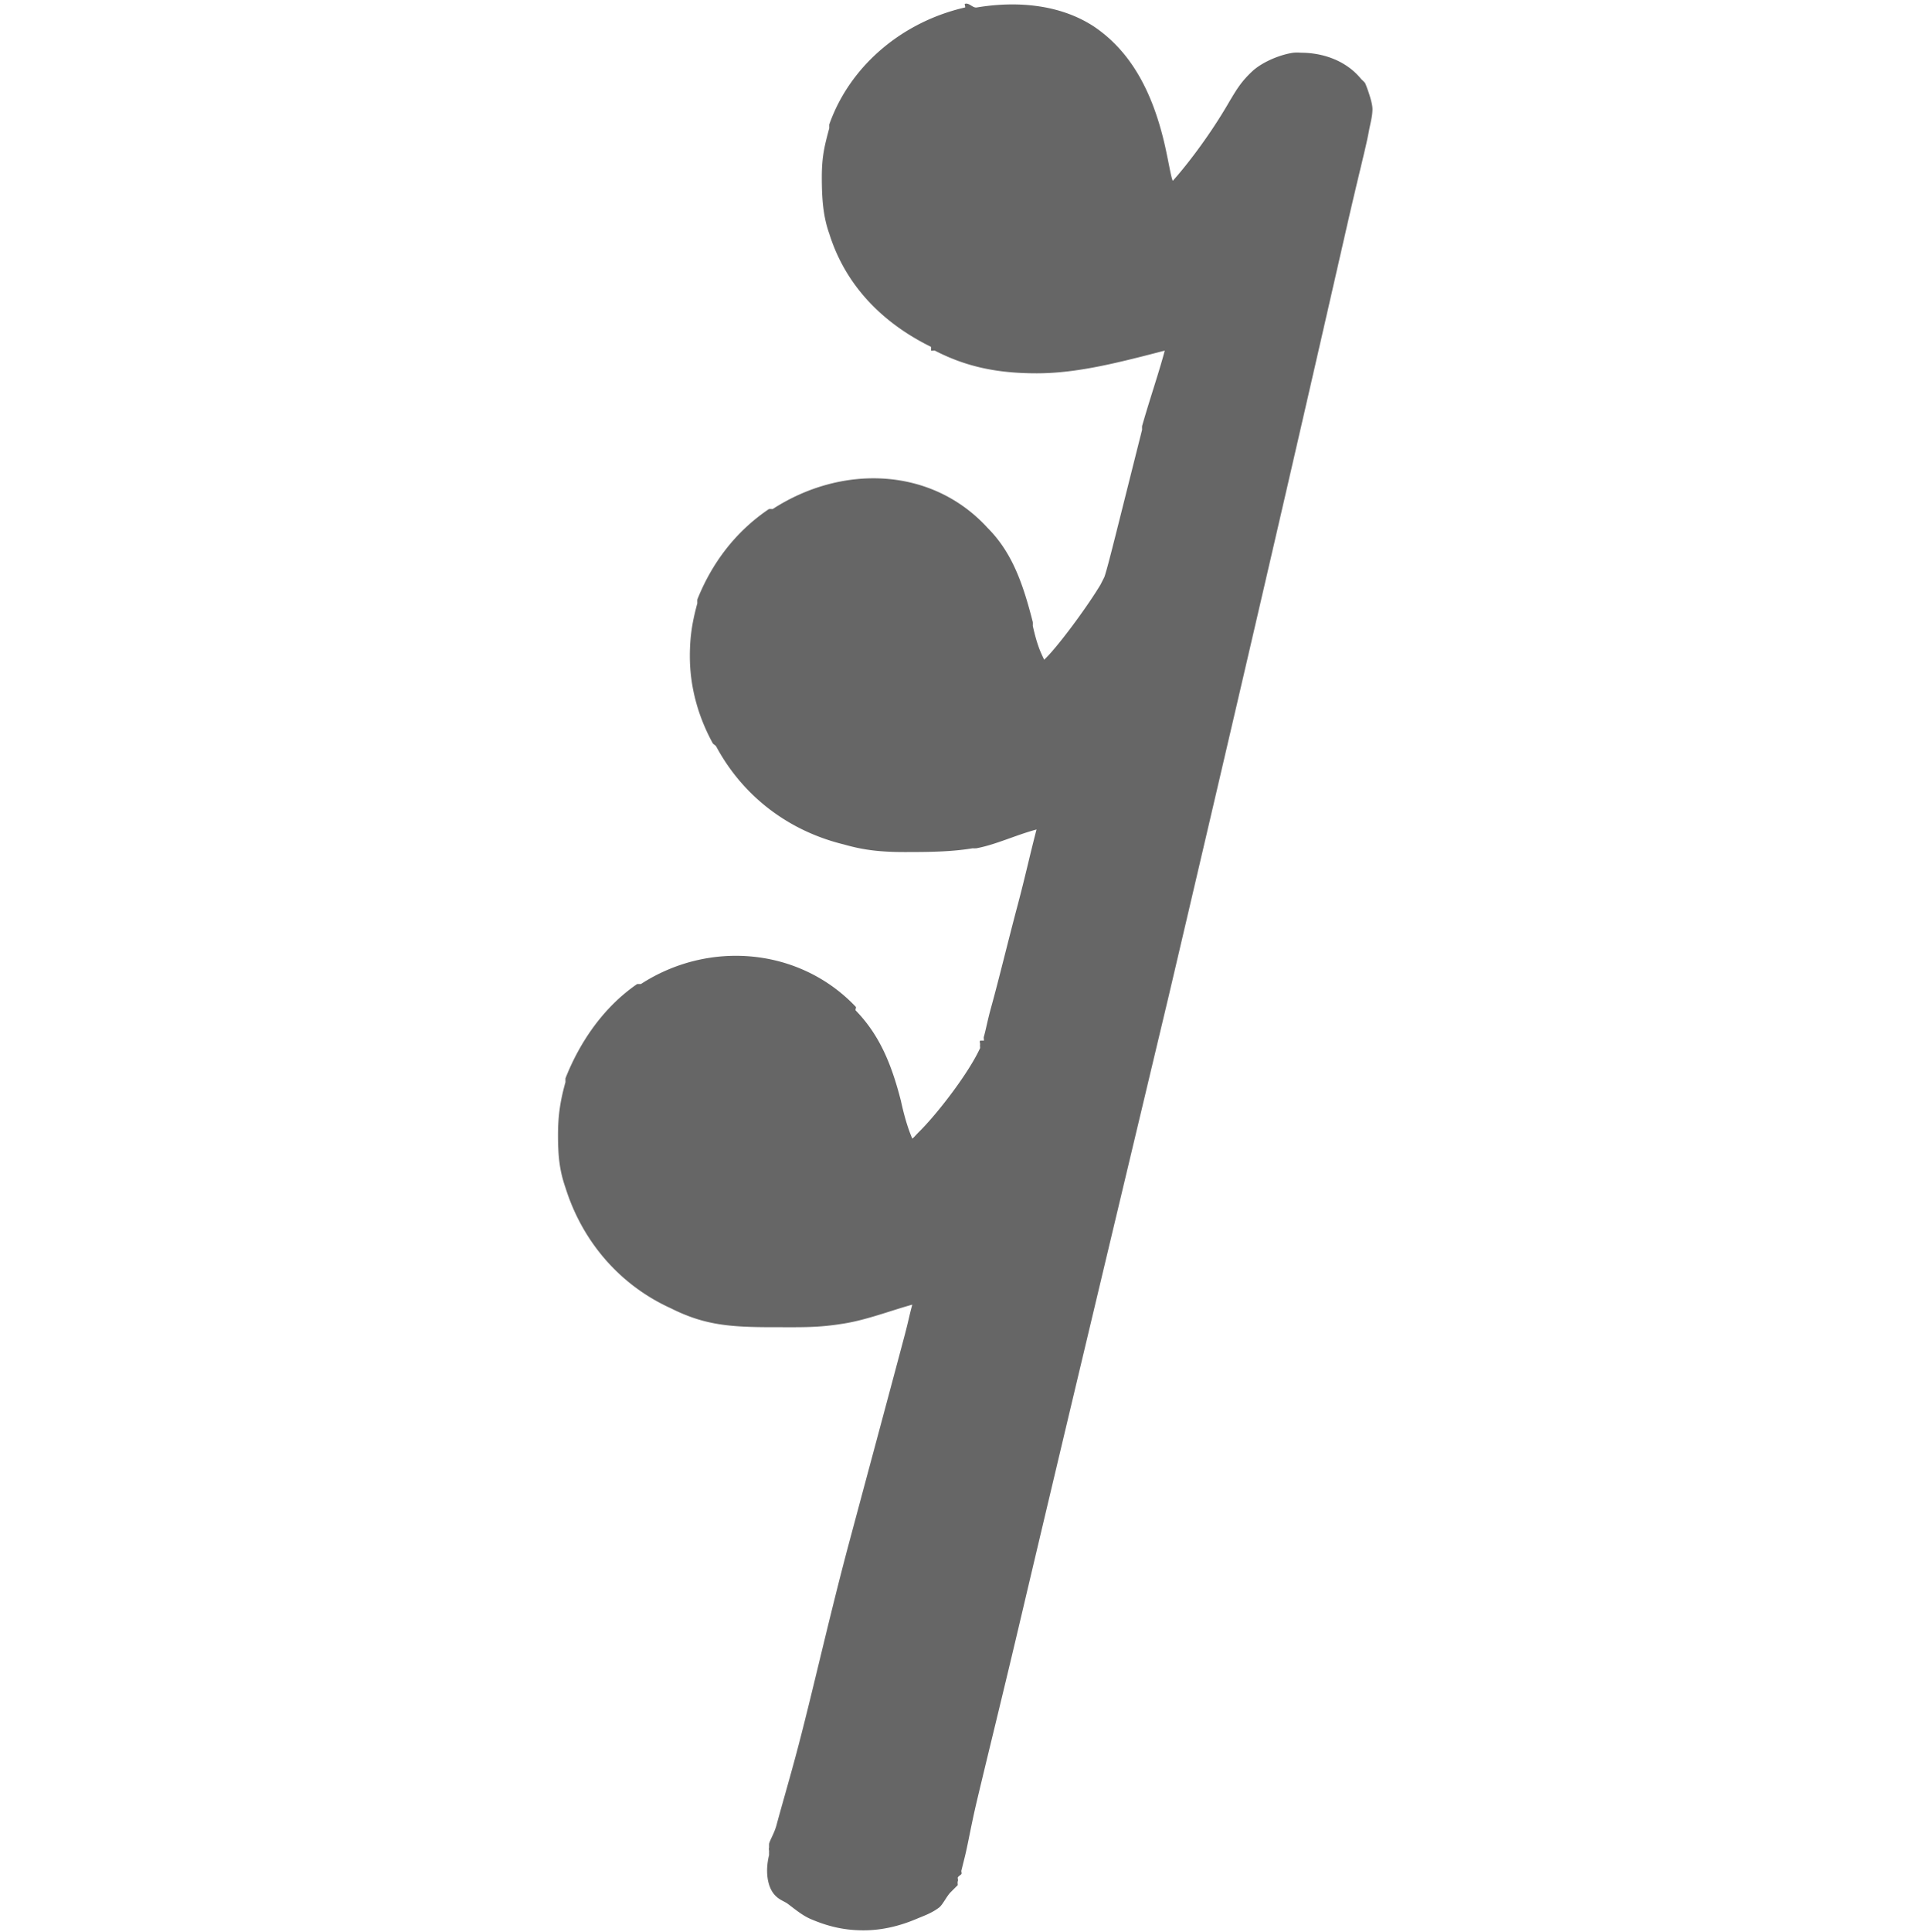 <?xml version="1.0" encoding="UTF-8" standalone="no"?>
<!-- Created with Inkscape (http://www.inkscape.org/) -->

<svg
   xmlns:dc="http://purl.org/dc/elements/1.1/"
   xmlns:cc="http://creativecommons.org/ns#"
   xmlns:rdf="http://www.w3.org/1999/02/22-rdf-syntax-ns#"
   xmlns:svg="http://www.w3.org/2000/svg"
   xmlns="http://www.w3.org/2000/svg"
   xmlns:inkscape="http://www.inkscape.org/namespaces/inkscape"
   version="1.1"
   width="16"
   height="16.011"
   id="svg7384">
  <title
     id="title9167">MuseScore Icon Theme</title>
  <defs
     id="defs7386">
    <linearGradient
       id="linearGradient19282"
       gradientTransform="matrix(-2.737,0.408,-0.189,-1.447,239.54,-1703.69)">
      <stop
         id="stop19284"
         style="stop-color:#666666;stop-opacity:1"
         offset="0" />
    </linearGradient>
    <linearGradient
       id="linearGradient12335"
       gradientTransform="matrix(-2.737,0.408,-0.189,-1.447,239.54,-1703.69)">
      <stop
         id="stop12337"
         style="stop-color:#666666;stop-opacity:1"
         offset="0" />
    </linearGradient>
    <linearGradient
       id="linearGradient12339"
       gradientTransform="matrix(-2.737,0.408,-0.189,-1.447,239.54,-1703.69)">
      <stop
         id="stop12341"
         style="stop-color:#666666;stop-opacity:1"
         offset="0" />
    </linearGradient>
    <linearGradient
       id="linearGradient19282-9"
       gradientTransform="matrix(-2.737,0.408,-0.189,-1.447,263.493,-969.465)">
      <stop
         id="stop19284-8"
         style="stop-color:#666666;stop-opacity:1"
         offset="0" />
    </linearGradient>
    <linearGradient
       id="linearGradient21935"
       gradientTransform="matrix(-2.737,0.408,-0.189,-1.447,239.54,-1703.69)">
      <stop
         id="stop21937"
         style="stop-color:#666666;stop-opacity:1"
         offset="0" />
    </linearGradient>
    <linearGradient
       id="linearGradient21939"
       gradientTransform="matrix(-2.737,0.408,-0.189,-1.447,239.54,-1703.69)">
      <stop
         id="stop21941"
         style="stop-color:#666666;stop-opacity:1"
         offset="0" />
    </linearGradient>
    <linearGradient
       id="linearGradient19282-9-9"
       gradientTransform="matrix(-2.737,0.408,-0.189,-1.447,263.493,-969.465)">
      <stop
         id="stop19284-8-1"
         style="stop-color:#666666;stop-opacity:1"
         offset="0" />
    </linearGradient>
    <linearGradient
       id="linearGradient8782"
       gradientTransform="matrix(-2.737,0.408,-0.189,-1.447,263.493,-969.465)">
      <stop
         id="stop8784"
         style="stop-color:#666666;stop-opacity:1"
         offset="0" />
    </linearGradient>
  </defs>
  <g
     transform="translate(-146,-243)"
     id="instruments" />
  <g
     transform="translate(-181,-263)"
     id="actions"
     style="display:inline">
    <path
       d="m 189.091,263.391 c -0.41,0.08 -0.729,0.366 -0.869,0.76 -0.034,0.127 -0.034,0.158 -0.034,0.332 0,0.173 0,0.238 0.034,0.332 0.109,0.35 0.332,0.617 0.68,0.776 0.236,0.127 0.347,0.143 0.679,0.143 0.413,0 0.76,-0.062 1.317,-0.236 0.142,-0.05 0.251,-0.081 0.251,-0.081 0.015,0 -0.127,0.556 -0.317,1.22 -0.235,0.934 -0.331,1.235 -0.363,1.328 -0.127,0.239 -0.397,0.602 -0.571,0.76 -0.159,0.143 -0.252,0.174 -0.41,0.112 -0.143,-0.078 -0.192,-0.158 -0.285,-0.586 -0.081,-0.317 -0.143,-0.49 -0.27,-0.618 -0.332,-0.363 -0.903,-0.409 -1.344,-0.124 -0.207,0.14 -0.366,0.363 -0.459,0.599 -0.034,0.127 -0.034,0.158 -0.034,0.332 0,0.239 0.019,0.366 0.128,0.555 0.158,0.317 0.49,0.571 0.872,0.664 0.174,0.05 0.618,0.05 0.919,0 0.252,-0.046 0.553,-0.127 0.854,-0.22 0.142,-0.047 0.254,-0.081 0.254,-0.081 0,0.016 -0.633,2.424 -0.667,2.471 -0.124,0.27 -0.378,0.602 -0.568,0.791 -0.205,0.205 -0.316,0.239 -0.49,0.174 -0.143,-0.078 -0.192,-0.159 -0.285,-0.587 -0.081,-0.316 -0.143,-0.49 -0.27,-0.614 -0.332,-0.366 -0.903,-0.413 -1.344,-0.127 -0.207,0.142 -0.366,0.363 -0.459,0.602 -0.034,0.124 -0.034,0.158 -0.034,0.331 0,0.174 0,0.236 0.034,0.332 0.109,0.348 0.332,0.618 0.68,0.776 0.254,0.127 0.347,0.143 0.695,0.143 0.254,0 0.335,0 0.54,-0.034 0.286,-0.047 0.587,-0.14 0.919,-0.236 l 0.205,-0.081 0,0.05 c -0.016,0.062 -1.348,5.066 -1.363,5.096 -0.016,0.065 0.27,0.189 0.443,0.189 0.174,0 0.428,-0.109 0.444,-0.189 0.015,-0.016 0.776,-3.294 1.726,-7.282 1.695,-7.22 1.695,-7.236 1.664,-7.285 -0.05,-0.062 -0.128,-0.093 -0.224,-0.093 -0.111,0.015 -0.158,0.062 -0.27,0.251 -0.22,0.382 -0.474,0.714 -0.614,0.826 -0.096,0.062 -0.177,0.062 -0.301,0.016 -0.143,-0.081 -0.192,-0.159 -0.285,-0.587 -0.096,-0.428 -0.208,-0.617 -0.444,-0.776 -0.22,-0.143 -0.506,-0.189 -0.76,-0.127 z"
       inkscape:connector-curvature="0"
       id="path94"
       style="fill:#666666;fill-opacity:1;fill-rule:evenodd;stroke:none" />
    <path
       d="m 189,263.031 c -0.007,0.002 0.007,0.03 0,0.031 -0.513,0.117 -0.951,0.477 -1.125,0.969 a 0.364,0.364 0 0 0 0,0.031 c -0.038,0.141 -0.062,0.232 -0.062,0.406 0,0.173 0.01,0.324 0.062,0.469 0.131,0.42 0.432,0.736 0.844,0.938 l 0,0.031 c 0.007,0.003 0.024,-0.003 0.031,0 0.256,0.132 0.512,0.188 0.844,0.188 0.34,0 0.683,-0.09 1.062,-0.188 -0.051,0.191 -0.118,0.381 -0.188,0.625 a 0.364,0.364 0 0 0 0,0.031 c -0.222,0.881 -0.28,1.123 -0.312,1.219 -0.002,0.005 -0.03,0.059 -0.031,0.062 -0.117,0.196 -0.37,0.535 -0.469,0.625 -0.015,-0.036 -0.053,-0.094 -0.094,-0.281 a 0.364,0.364 0 0 0 0,-0.031 c -0.084,-0.329 -0.174,-0.579 -0.375,-0.781 -0.462,-0.505 -1.205,-0.529 -1.781,-0.156 a 0.364,0.364 0 0 0 -0.031,0 c -0.285,0.192 -0.477,0.457 -0.594,0.75 a 0.364,0.364 0 0 0 0,0.031 c -0.038,0.141 -0.062,0.263 -0.062,0.438 0,0.248 0.065,0.493 0.188,0.719 0.007,0.014 0.024,0.018 0.031,0.031 0.22,0.408 0.595,0.699 1.062,0.812 0.166,0.048 0.312,0.062 0.5,0.062 0.188,0 0.384,-0.001 0.562,-0.031 a 0.364,0.364 0 0 0 0.031,0 c 0.159,-0.029 0.325,-0.109 0.5,-0.156 -0.051,0.194 -0.096,0.4 -0.156,0.625 -0.081,0.304 -0.155,0.613 -0.219,0.844 -0.032,0.115 -0.043,0.183 -0.062,0.25 -0.003,0.01 0.003,0.023 0,0.031 a 0.364,0.364 0 0 0 -0.031,0 c -0.006,0.01 0.002,0.027 0,0.031 -0.002,0.006 0.001,0.027 0,0.031 -0.092,0.202 -0.346,0.534 -0.5,0.688 -0.048,0.048 -0.043,0.048 -0.062,0.062 -0.015,-0.036 -0.053,-0.124 -0.094,-0.312 -0.081,-0.318 -0.183,-0.552 -0.375,-0.75 -0.006,-0.007 0.007,-0.025 0,-0.031 -0.463,-0.488 -1.213,-0.556 -1.781,-0.188 a 0.364,0.364 0 0 0 -0.031,0 c -0.281,0.193 -0.477,0.484 -0.594,0.781 a 0.364,0.364 0 0 0 0,0.031 c -0.039,0.14 -0.062,0.264 -0.062,0.438 0,0.174 0.012,0.295 0.062,0.438 0.135,0.432 0.438,0.802 0.875,1 0.275,0.138 0.485,0.156 0.844,0.156 0.254,0 0.374,0.005 0.594,-0.031 0.188,-0.031 0.376,-0.104 0.562,-0.156 -0.031,0.117 -0.024,0.104 -0.062,0.25 -0.127,0.478 -0.3,1.119 -0.469,1.75 -0.168,0.631 -0.31,1.276 -0.438,1.75 -0.064,0.237 -0.119,0.423 -0.156,0.562 -0.019,0.07 -0.052,0.119 -0.062,0.156 a 0.364,0.364 0 0 0 0,0.031 c -0.004,0.011 6.3e-4,0.029 0,0.031 a 0.364,0.364 0 0 0 0,0.031 c -0.035,0.143 -0.01,0.253 0.031,0.312 0.041,0.059 0.092,0.069 0.125,0.094 0.066,0.05 0.123,0.097 0.188,0.125 0.129,0.055 0.264,0.094 0.438,0.094 0.163,0 0.31,-0.04 0.438,-0.094 0.064,-0.027 0.125,-0.047 0.188,-0.094 0.029,-0.021 0.061,-0.089 0.094,-0.125 6e-5,-6e-5 0.062,-0.062 0.062,-0.062 8e-5,-1.6e-4 -0.003,-0.025 0,-0.031 0.005,-0.013 -0.002,-0.026 0,-0.031 0.003,-0.011 0.03,-0.025 0.031,-0.031 0.003,-0.012 -0.004,-0.017 0,-0.031 0.007,-0.029 0.019,-0.075 0.031,-0.125 0.024,-0.1 0.05,-0.251 0.094,-0.438 0.088,-0.372 0.22,-0.903 0.375,-1.562 0.311,-1.32 0.744,-3.132 1.219,-5.125 0.847,-3.61 1.26,-5.428 1.469,-6.344 0.104,-0.458 0.163,-0.677 0.188,-0.812 0.012,-0.068 0.03,-0.124 0.031,-0.188 0.001,-0.063 -0.056,-0.209 -0.062,-0.219 a 0.364,0.364 0 0 0 -0.031,-0.031 c -0.129,-0.159 -0.326,-0.219 -0.5,-0.219 a 0.364,0.364 0 0 0 -0.062,0 c -0.099,0.013 -0.253,0.071 -0.344,0.156 -0.091,0.086 -0.127,0.148 -0.188,0.25 -0.18,0.312 -0.389,0.569 -0.469,0.656 -0.017,-0.046 -0.026,-0.115 -0.062,-0.281 -0.104,-0.465 -0.291,-0.797 -0.594,-1 -0.283,-0.184 -0.642,-0.211 -0.969,-0.156 -0.033,0.005 -0.061,-0.039 -0.094,-0.031 z m 0.125,0.719 a 0.364,0.364 0 0 0 0.031,0 0.364,0.364 0 0 0 0.031,0 c 0.153,-0.037 0.339,-0.021 0.469,0.062 0.169,0.113 0.193,0.171 0.281,0.562 0.048,0.223 0.085,0.358 0.156,0.5 0.071,0.142 0.213,0.256 0.312,0.312 a 0.364,0.364 0 0 0 0.031,0.031 c -0.301,0.075 -0.576,0.156 -0.844,0.156 -0.321,0 -0.326,0.017 -0.531,-0.094 a 0.364,0.364 0 0 0 0,-0.031 c -0.261,-0.119 -0.417,-0.265 -0.5,-0.531 a 0.364,0.364 0 0 0 0,-0.031 c -0.016,-0.043 0,-0.045 0,-0.219 0,-0.149 -0.017,-0.124 0,-0.188 0.097,-0.274 0.29,-0.47 0.562,-0.531 z m 2.312,0.938 c -0.007,0.032 0.008,0.028 0,0.062 -0.012,0.054 -0.08,0.314 -0.094,0.375 -10e-5,-7e-5 -0.187,-0.062 -0.188,-0.062 0.096,-0.087 0.19,-0.252 0.281,-0.375 z m -3.656,3.125 c 0.306,-0.198 0.673,-0.159 0.875,0.062 a 0.364,0.364 0 0 0 0.031,0 c 0.053,0.053 0.078,0.164 0.156,0.469 0.048,0.223 0.085,0.358 0.156,0.5 0.071,0.142 0.21,0.257 0.312,0.312 a 0.364,0.364 0 0 0 0.031,0.031 c -0.13,0.034 -0.266,0.104 -0.375,0.125 -0.008,0.002 -0.023,-0.001 -0.031,0 -0.119,0.018 -0.295,0.031 -0.438,0.031 -0.153,0 -0.305,-0.029 -0.312,-0.031 -0.28,-0.068 -0.523,-0.264 -0.625,-0.469 a 0.364,0.364 0 0 0 -0.031,-0.031 c -0.083,-0.144 -0.062,-0.155 -0.062,-0.375 0,-0.131 -0.01,-0.145 0,-0.188 0.071,-0.179 0.183,-0.35 0.312,-0.438 z m 2.812,0.562 c -0.062,0.265 -0.116,0.444 -0.188,0.75 a 0.364,0.364 0 0 0 -0.25,-0.125 c 0.169,-0.155 0.294,-0.406 0.438,-0.625 z m -3.906,3.406 c 0.305,-0.198 0.672,-0.162 0.875,0.062 a 0.364,0.364 0 0 0 0.031,0 c 0.045,0.044 0.086,0.175 0.156,0.438 0.003,0.013 -0.003,0.019 0,0.031 0.044,0.202 0.089,0.335 0.156,0.469 0.071,0.142 0.21,0.288 0.312,0.344 a 0.364,0.364 0 0 0 0.062,0 c 0.026,0.01 0.064,-0.007 0.094,0 -0.159,0.043 -0.334,0.103 -0.469,0.125 -0.189,0.032 -0.246,0.031 -0.5,0.031 -0.337,0 -0.298,0.023 -0.531,-0.094 -0.259,-0.118 -0.417,-0.298 -0.5,-0.562 -0.018,-0.05 0,-0.045 0,-0.219 0,-0.152 -0.018,-0.153 0,-0.219 0.003,-0.009 -0.004,-0.018 0,-0.031 0.072,-0.17 0.185,-0.288 0.312,-0.375 z m 3.062,0.25 c -0.109,0.458 -0.212,0.792 -0.312,1.219 a 0.364,0.364 0 0 0 -0.344,-0.312 c 0.021,-0.02 0.042,-0.042 0.062,-0.062 0.212,-0.211 0.436,-0.527 0.594,-0.844 z m -0.531,2.25 c -0.147,0.624 -0.351,1.438 -0.469,1.938 -0.155,0.66 -0.287,1.191 -0.375,1.562 -0.044,0.186 -0.07,0.34 -0.094,0.438 -0.004,0.015 0.003,0.019 0,0.031 -0.047,0.02 -0.114,0.031 -0.125,0.031 3e-5,0 -0.026,9.9e-4 -0.031,0 0.038,-0.139 0.096,-0.306 0.156,-0.531 0.127,-0.475 0.3,-1.119 0.469,-1.75 0.166,-0.621 0.342,-1.243 0.469,-1.719 z"
       inkscape:connector-curvature="0"
       id="path11237"
       style="font-size:medium;font-style:normal;font-variant:normal;font-weight:normal;font-stretch:normal;text-indent:0;text-align:start;text-decoration:none;line-height:normal;letter-spacing:normal;word-spacing:normal;text-transform:none;direction:ltr;block-progression:tb;writing-mode:lr-tb;text-anchor:start;baseline-shift:baseline;color:#000000;fill:#666666;fill-opacity:1;stroke:none;stroke-width:0.727;marker:none;visibility:visible;display:inline;overflow:visible;enable-background:accumulate;font-family:Sans;-inkscape-font-specification:Sans" />
  </g>
</svg>
